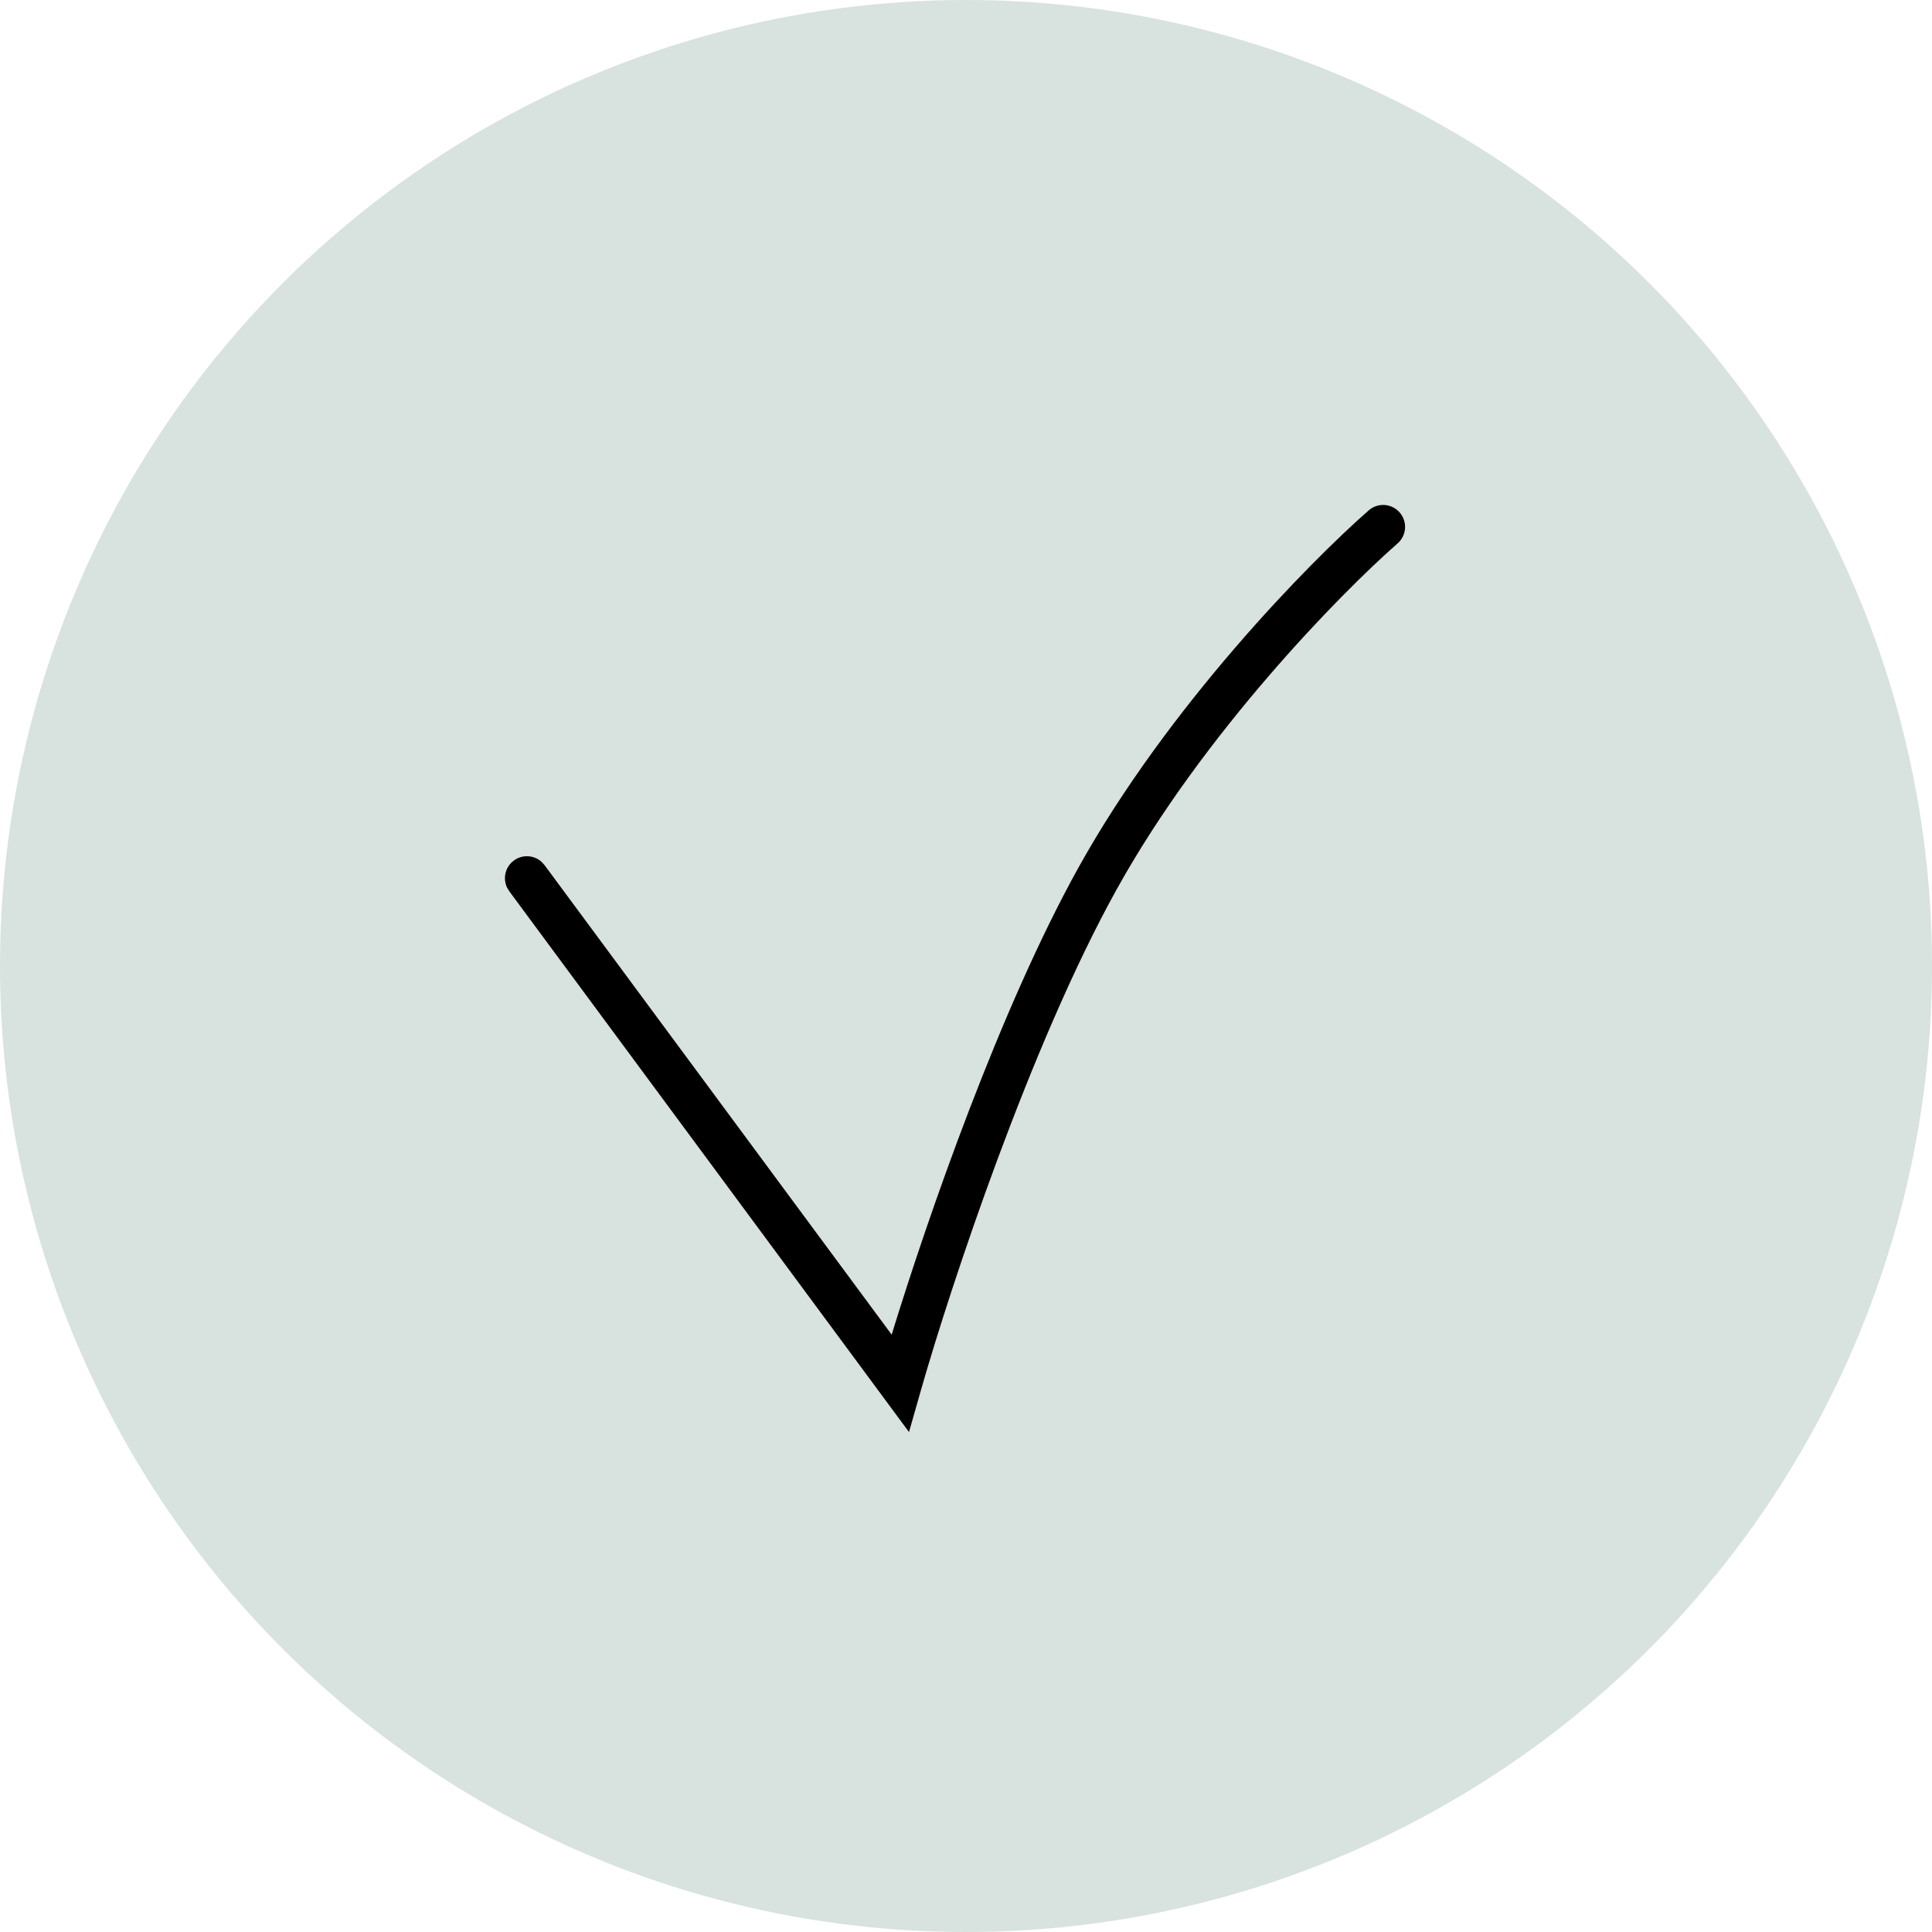 <svg width="44" height="44" viewBox="0 0 44 44" fill="none" xmlns="http://www.w3.org/2000/svg">
<circle cx="22" cy="22" r="22" fill="#D8E2DE"/>
<path d="M31.171 11.624C31.379 11.442 31.694 11.463 31.876 11.671C32.058 11.879 32.037 12.194 31.829 12.376C30.522 13.52 27.4 16.71 25.438 20.243C23.466 23.791 21.645 29.313 20.98 31.638L20.702 32.614L11.598 20.297L11.546 20.21C11.448 19.999 11.509 19.741 11.703 19.598C11.897 19.454 12.161 19.473 12.334 19.628L12.402 19.703L20.307 30.396C21.131 27.713 22.775 22.974 24.562 19.757C26.6 16.09 29.811 12.814 31.171 11.624Z" fill="black"/>
</svg>
